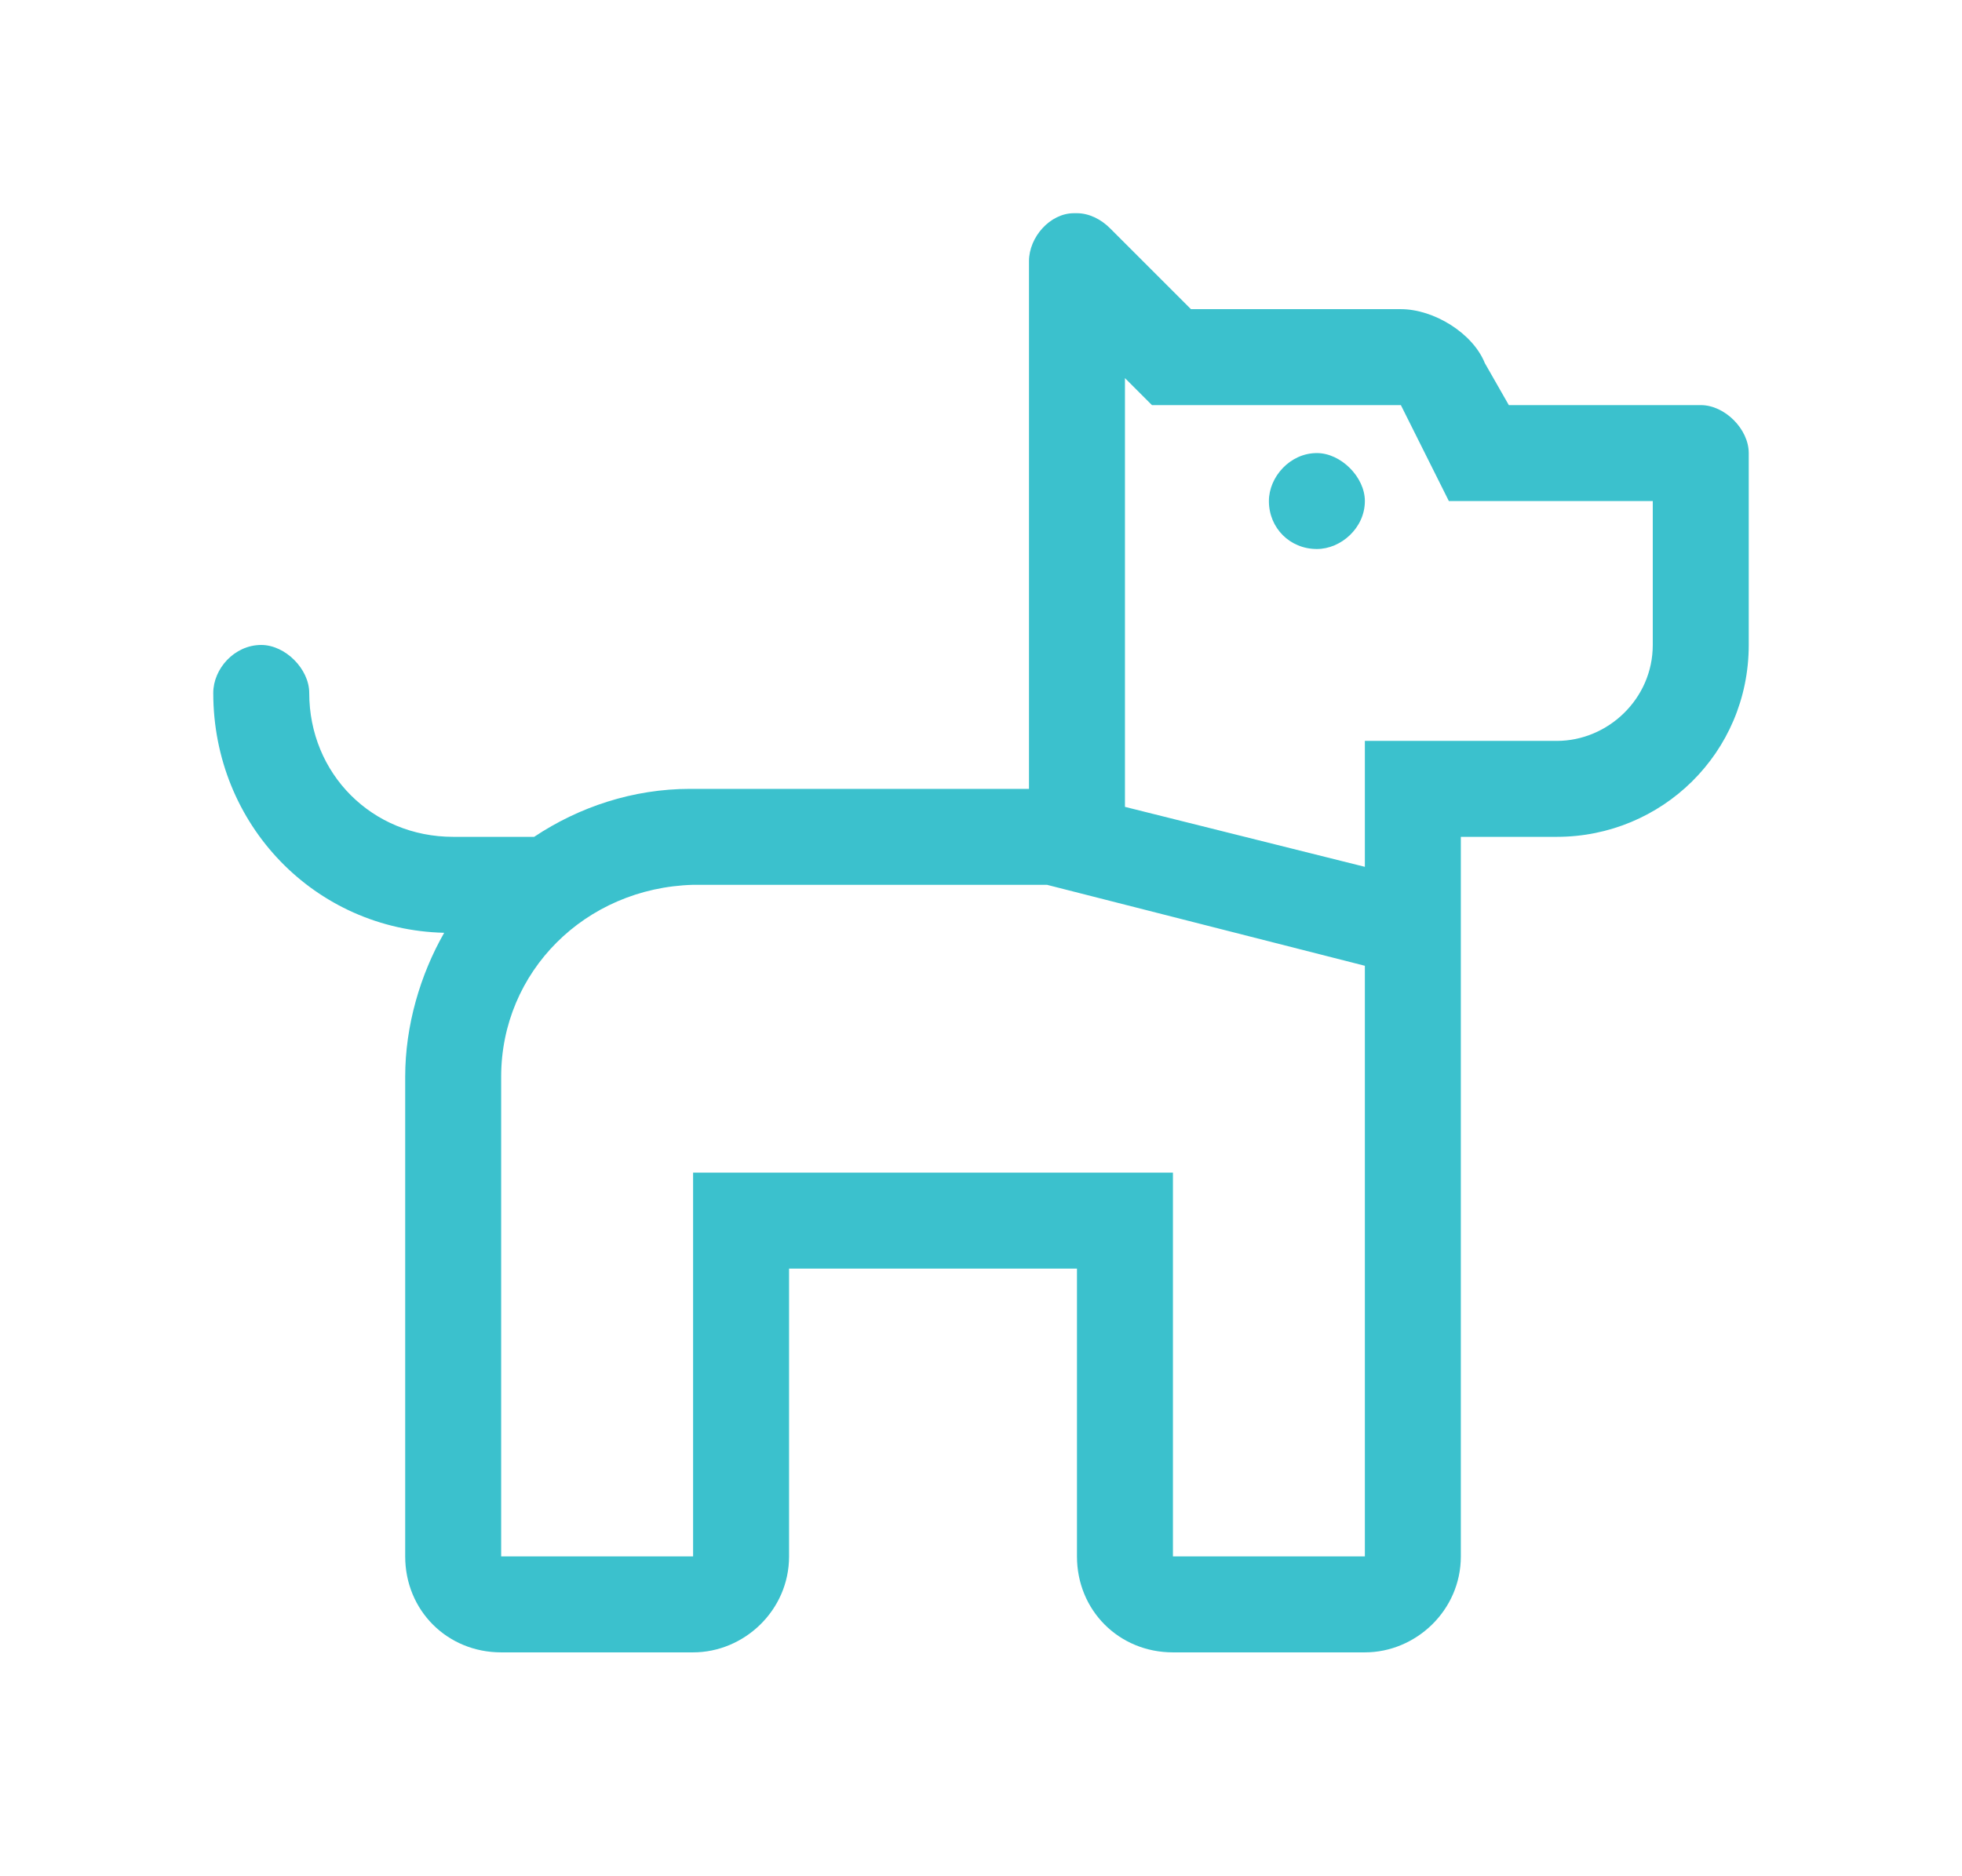 <svg width="92" height="88" viewBox="0 0 92 88" fill="none" xmlns="http://www.w3.org/2000/svg">
<path d="M79.75 19H70.75L69.625 17.031C69.062 15.625 67.234 14.5 65.688 14.5H55.844L52.047 10.703C51.625 10.281 51.062 10 50.5 10C50.5 10 50.5 10 50.359 10C49.234 10 48.25 11.125 48.25 12.25V37H32.5H32.359C29.688 37 27.156 37.844 25.047 39.25H21.25C17.453 39.25 14.5 36.297 14.5 32.5C14.5 31.375 13.375 30.25 12.25 30.25C10.984 30.25 10 31.375 10 32.5C10 38.688 14.781 43.609 20.828 43.75C19.703 45.719 19 48.109 19 50.5V73C19 75.531 20.969 77.5 23.5 77.5H32.5C34.891 77.5 37 75.531 37 73V59.5H50.5V73C50.5 75.531 52.469 77.5 55 77.5H64C66.391 77.5 68.5 75.531 68.5 73V39.25H73C77.922 39.25 82 35.312 82 30.25V21.25C82 20.125 80.875 19 79.75 19ZM64 73H55V55H32.5V73H23.5V50.5C23.5 45.578 27.438 41.641 32.5 41.5H49.094L64 45.297V73ZM77.5 30.25C77.5 32.781 75.391 34.75 73 34.75H64V40.656L52.75 37.844V17.734L54.016 19H65.688L67.938 23.5H77.5V30.25ZM64 23.5C64 22.375 62.875 21.25 61.75 21.25C60.484 21.25 59.5 22.375 59.5 23.5C59.5 24.766 60.484 25.75 61.75 25.75C62.875 25.75 64 24.766 64 23.5Z" fill="#3BC1CD"/>
</svg>
